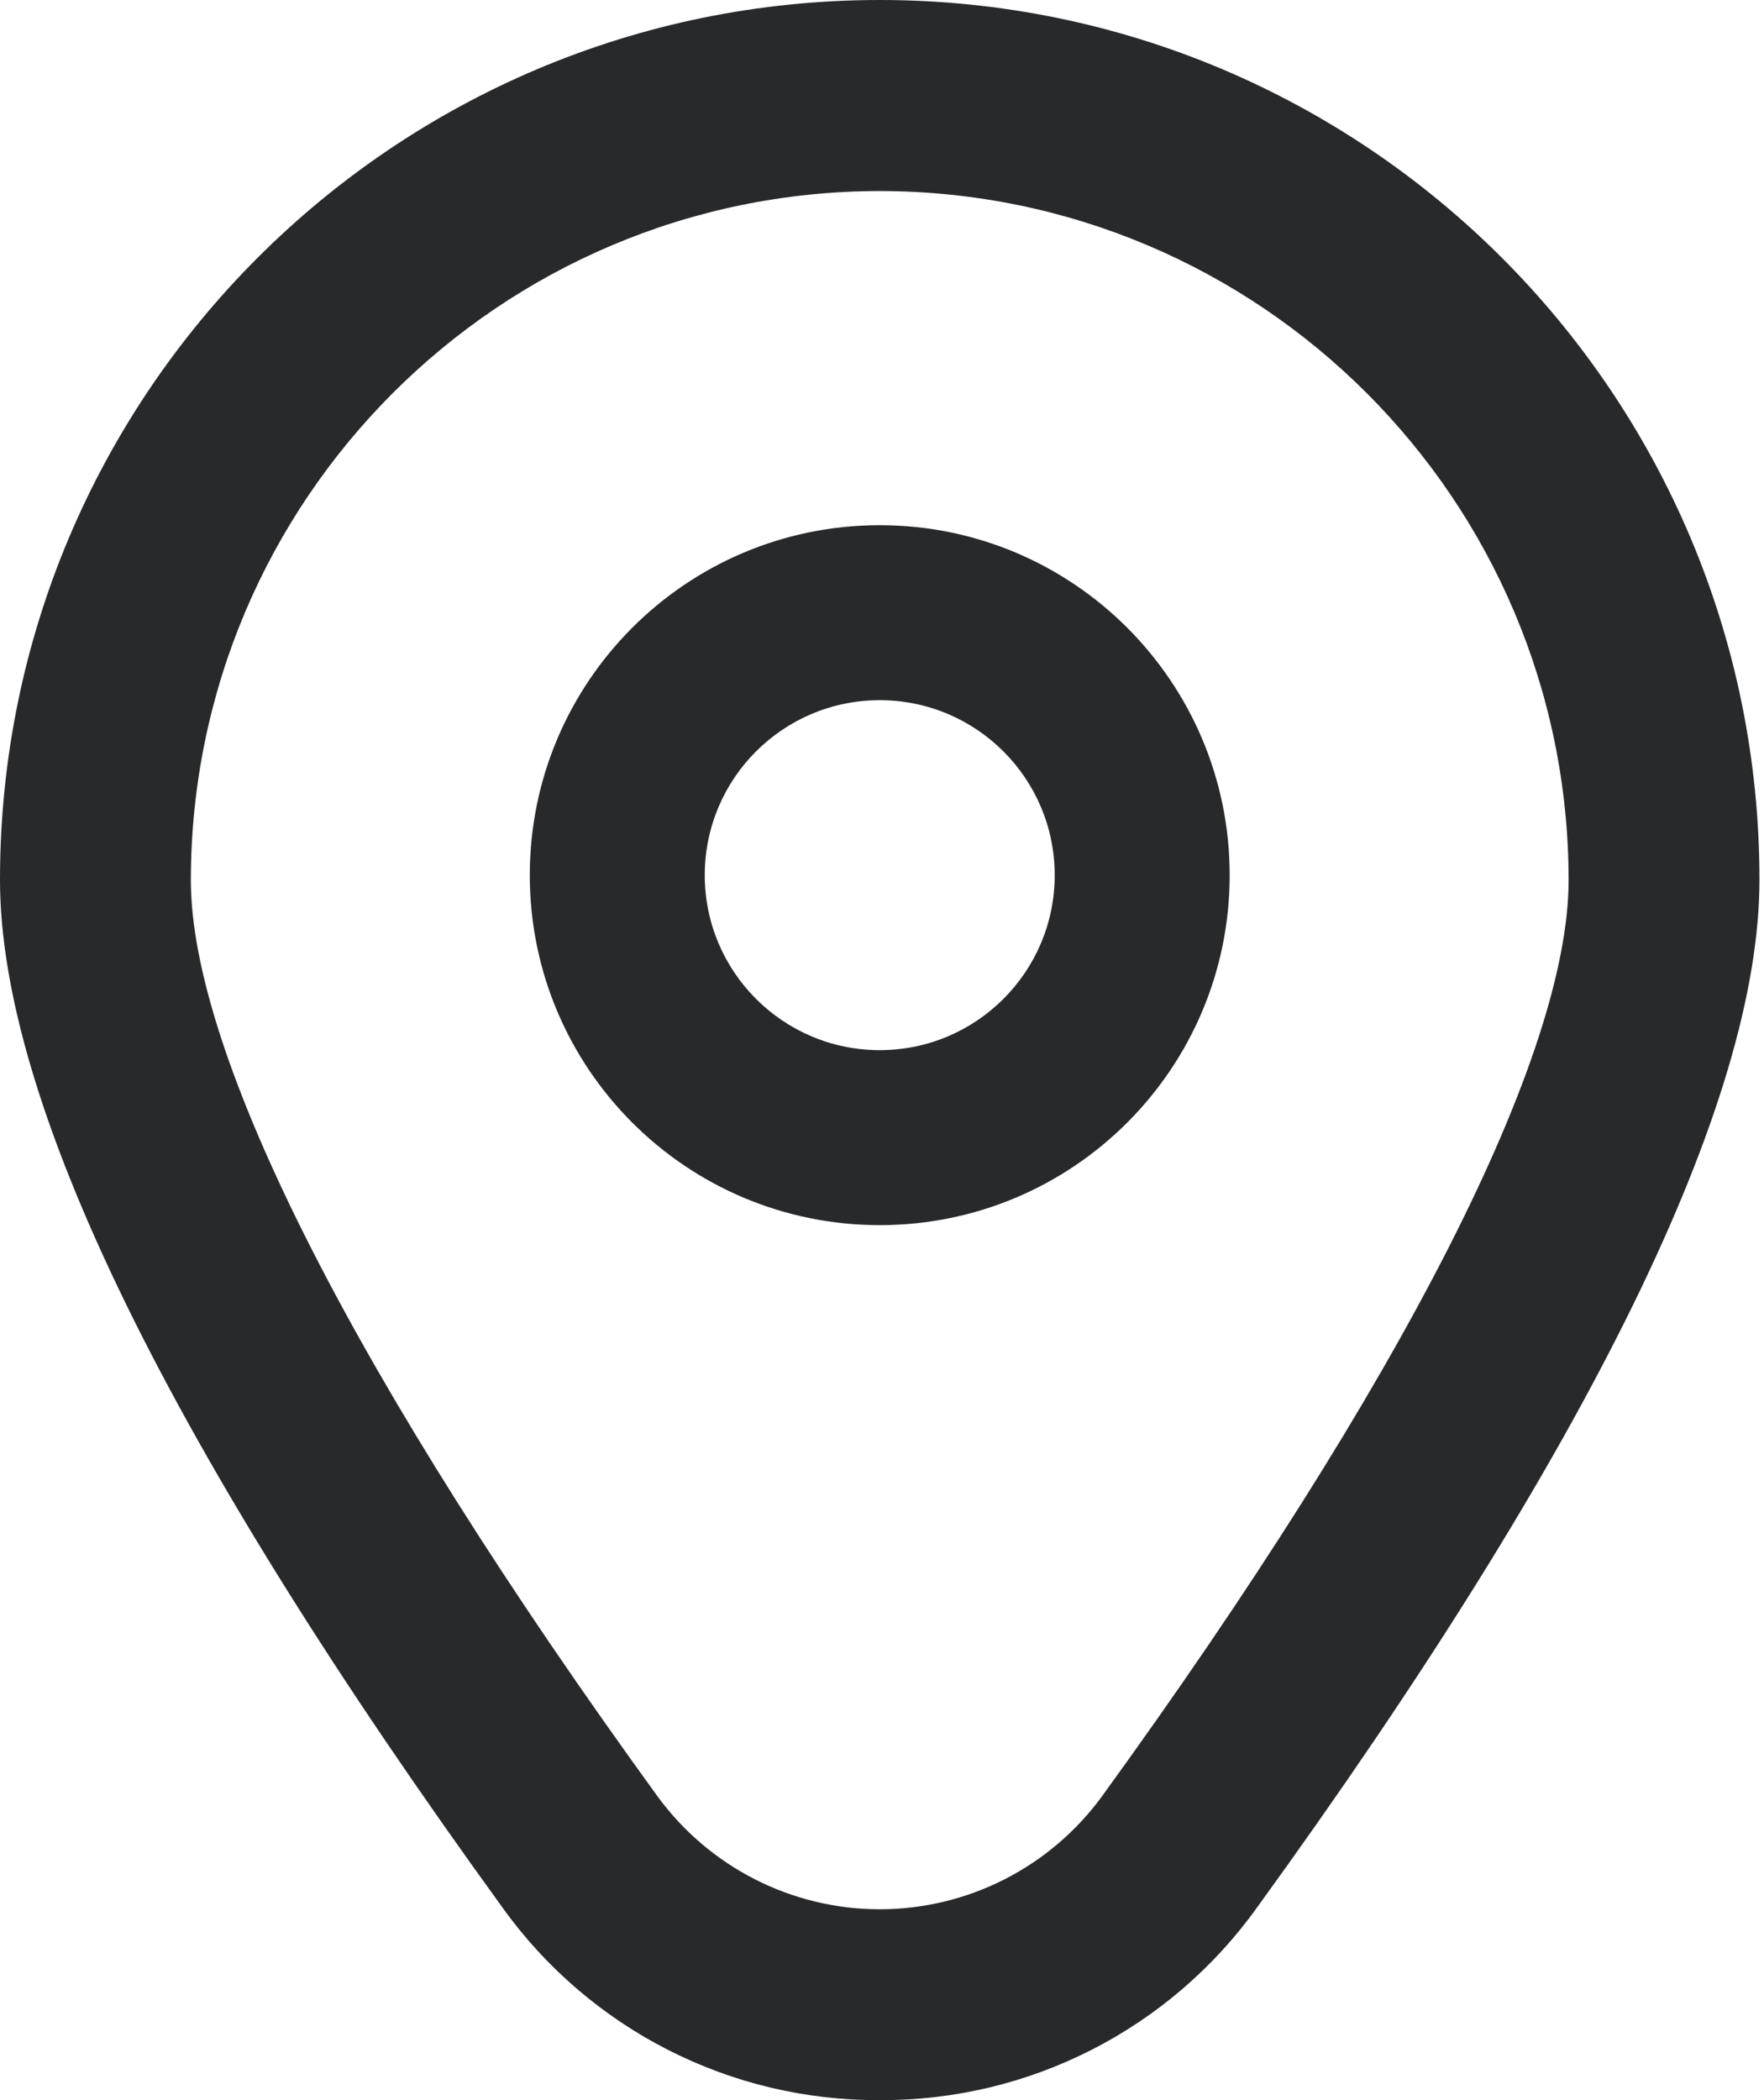 <svg width="21" height="25" viewBox="0 0 21 25" fill="none" xmlns="http://www.w3.org/2000/svg">
<path d="M10.473 6.252C8.172 6.252 6.307 8.117 6.307 10.418C6.307 12.719 8.172 14.584 10.473 14.584C12.774 14.584 14.639 12.719 14.639 10.418C14.639 8.117 12.774 6.252 10.473 6.252ZM10.473 12.501C9.323 12.501 8.39 11.568 8.39 10.418C8.39 9.267 9.323 8.335 10.473 8.335C11.623 8.335 12.556 9.267 12.556 10.418C12.556 11.568 11.623 12.501 10.473 12.501Z" fill="#28292B"/>
<path d="M10.473 25C8.693 25.009 7.02 24.155 5.983 22.709C2.013 17.233 0 13.117 0 10.473C-4.96665e-07 4.689 4.689 -9.9333e-07 10.473 0C16.257 0 20.946 4.689 20.946 10.473C20.946 13.117 18.933 17.233 14.963 22.709C13.927 24.155 12.253 25.009 10.473 25ZM10.473 2.274C5.946 2.279 2.277 5.948 2.272 10.475C2.272 12.569 4.243 16.44 7.822 21.376C8.439 22.225 9.424 22.728 10.473 22.728C11.522 22.728 12.508 22.225 13.124 21.376C16.703 16.44 18.674 12.569 18.674 10.475C18.669 5.948 15.001 2.279 10.473 2.274Z" fill="#28292B"/>
</svg>
